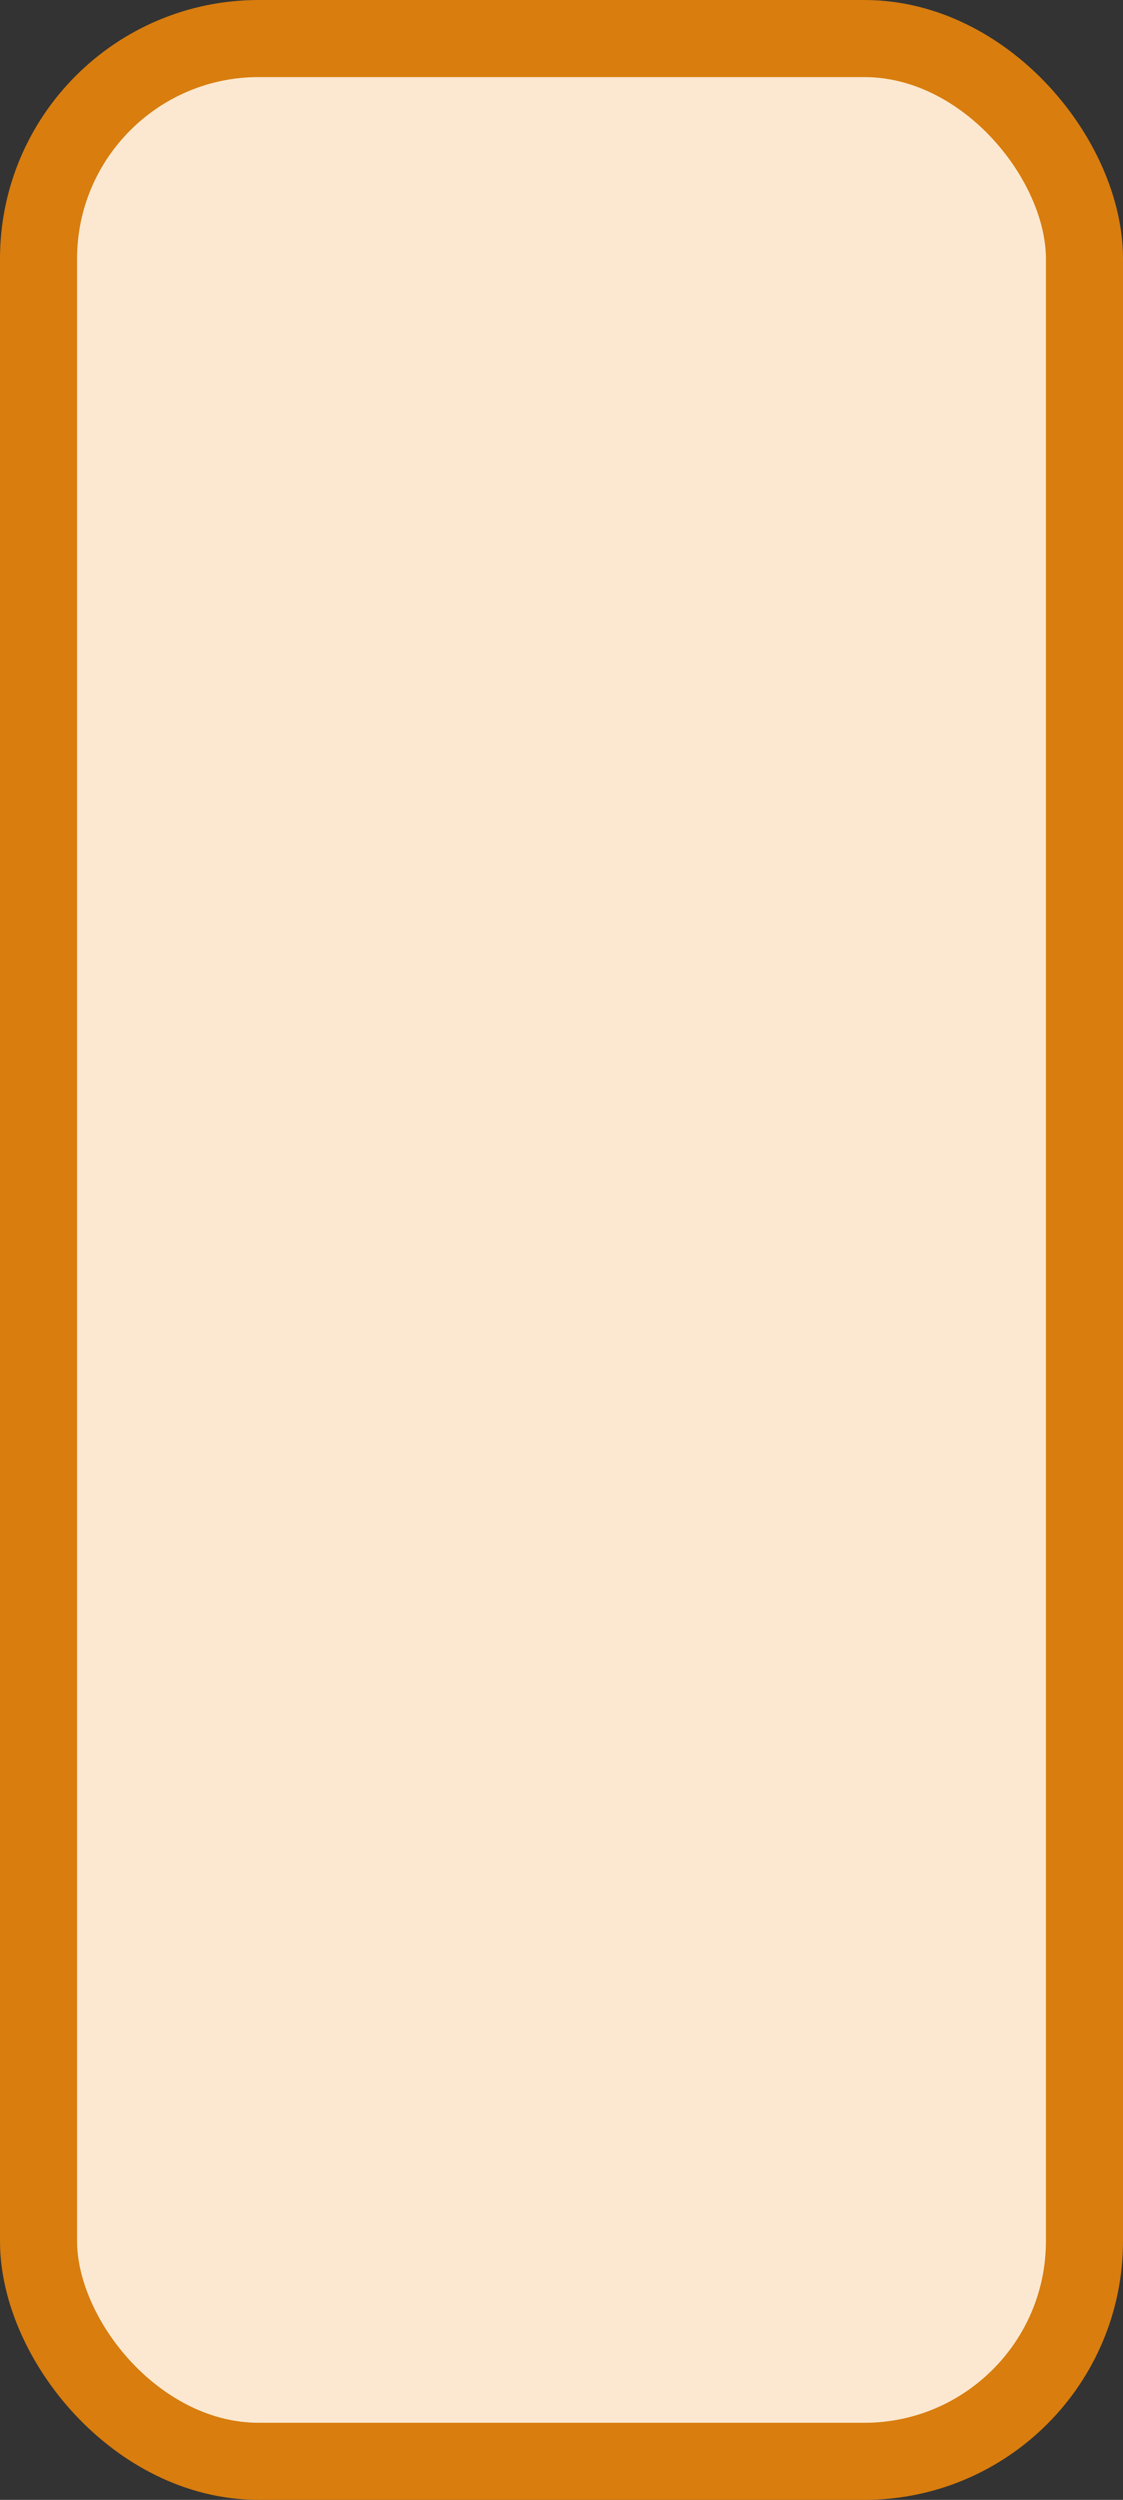 <?xml version='1.0' encoding='utf-8'?>
<svg xmlns="http://www.w3.org/2000/svg" width="20.4" height="45.4" viewBox="0 0 20.4 45.4">
  <rect x="0" y="0" width="20.4" height="45.4" fill="#333333" stroke="none"/>
  <rect x="0.7" y="0.7" width="19.0" height="44" rx="4" ry="4" fill="#fce8d0" stroke="#d87d0e" stroke-width="1.4"/>
</svg>
